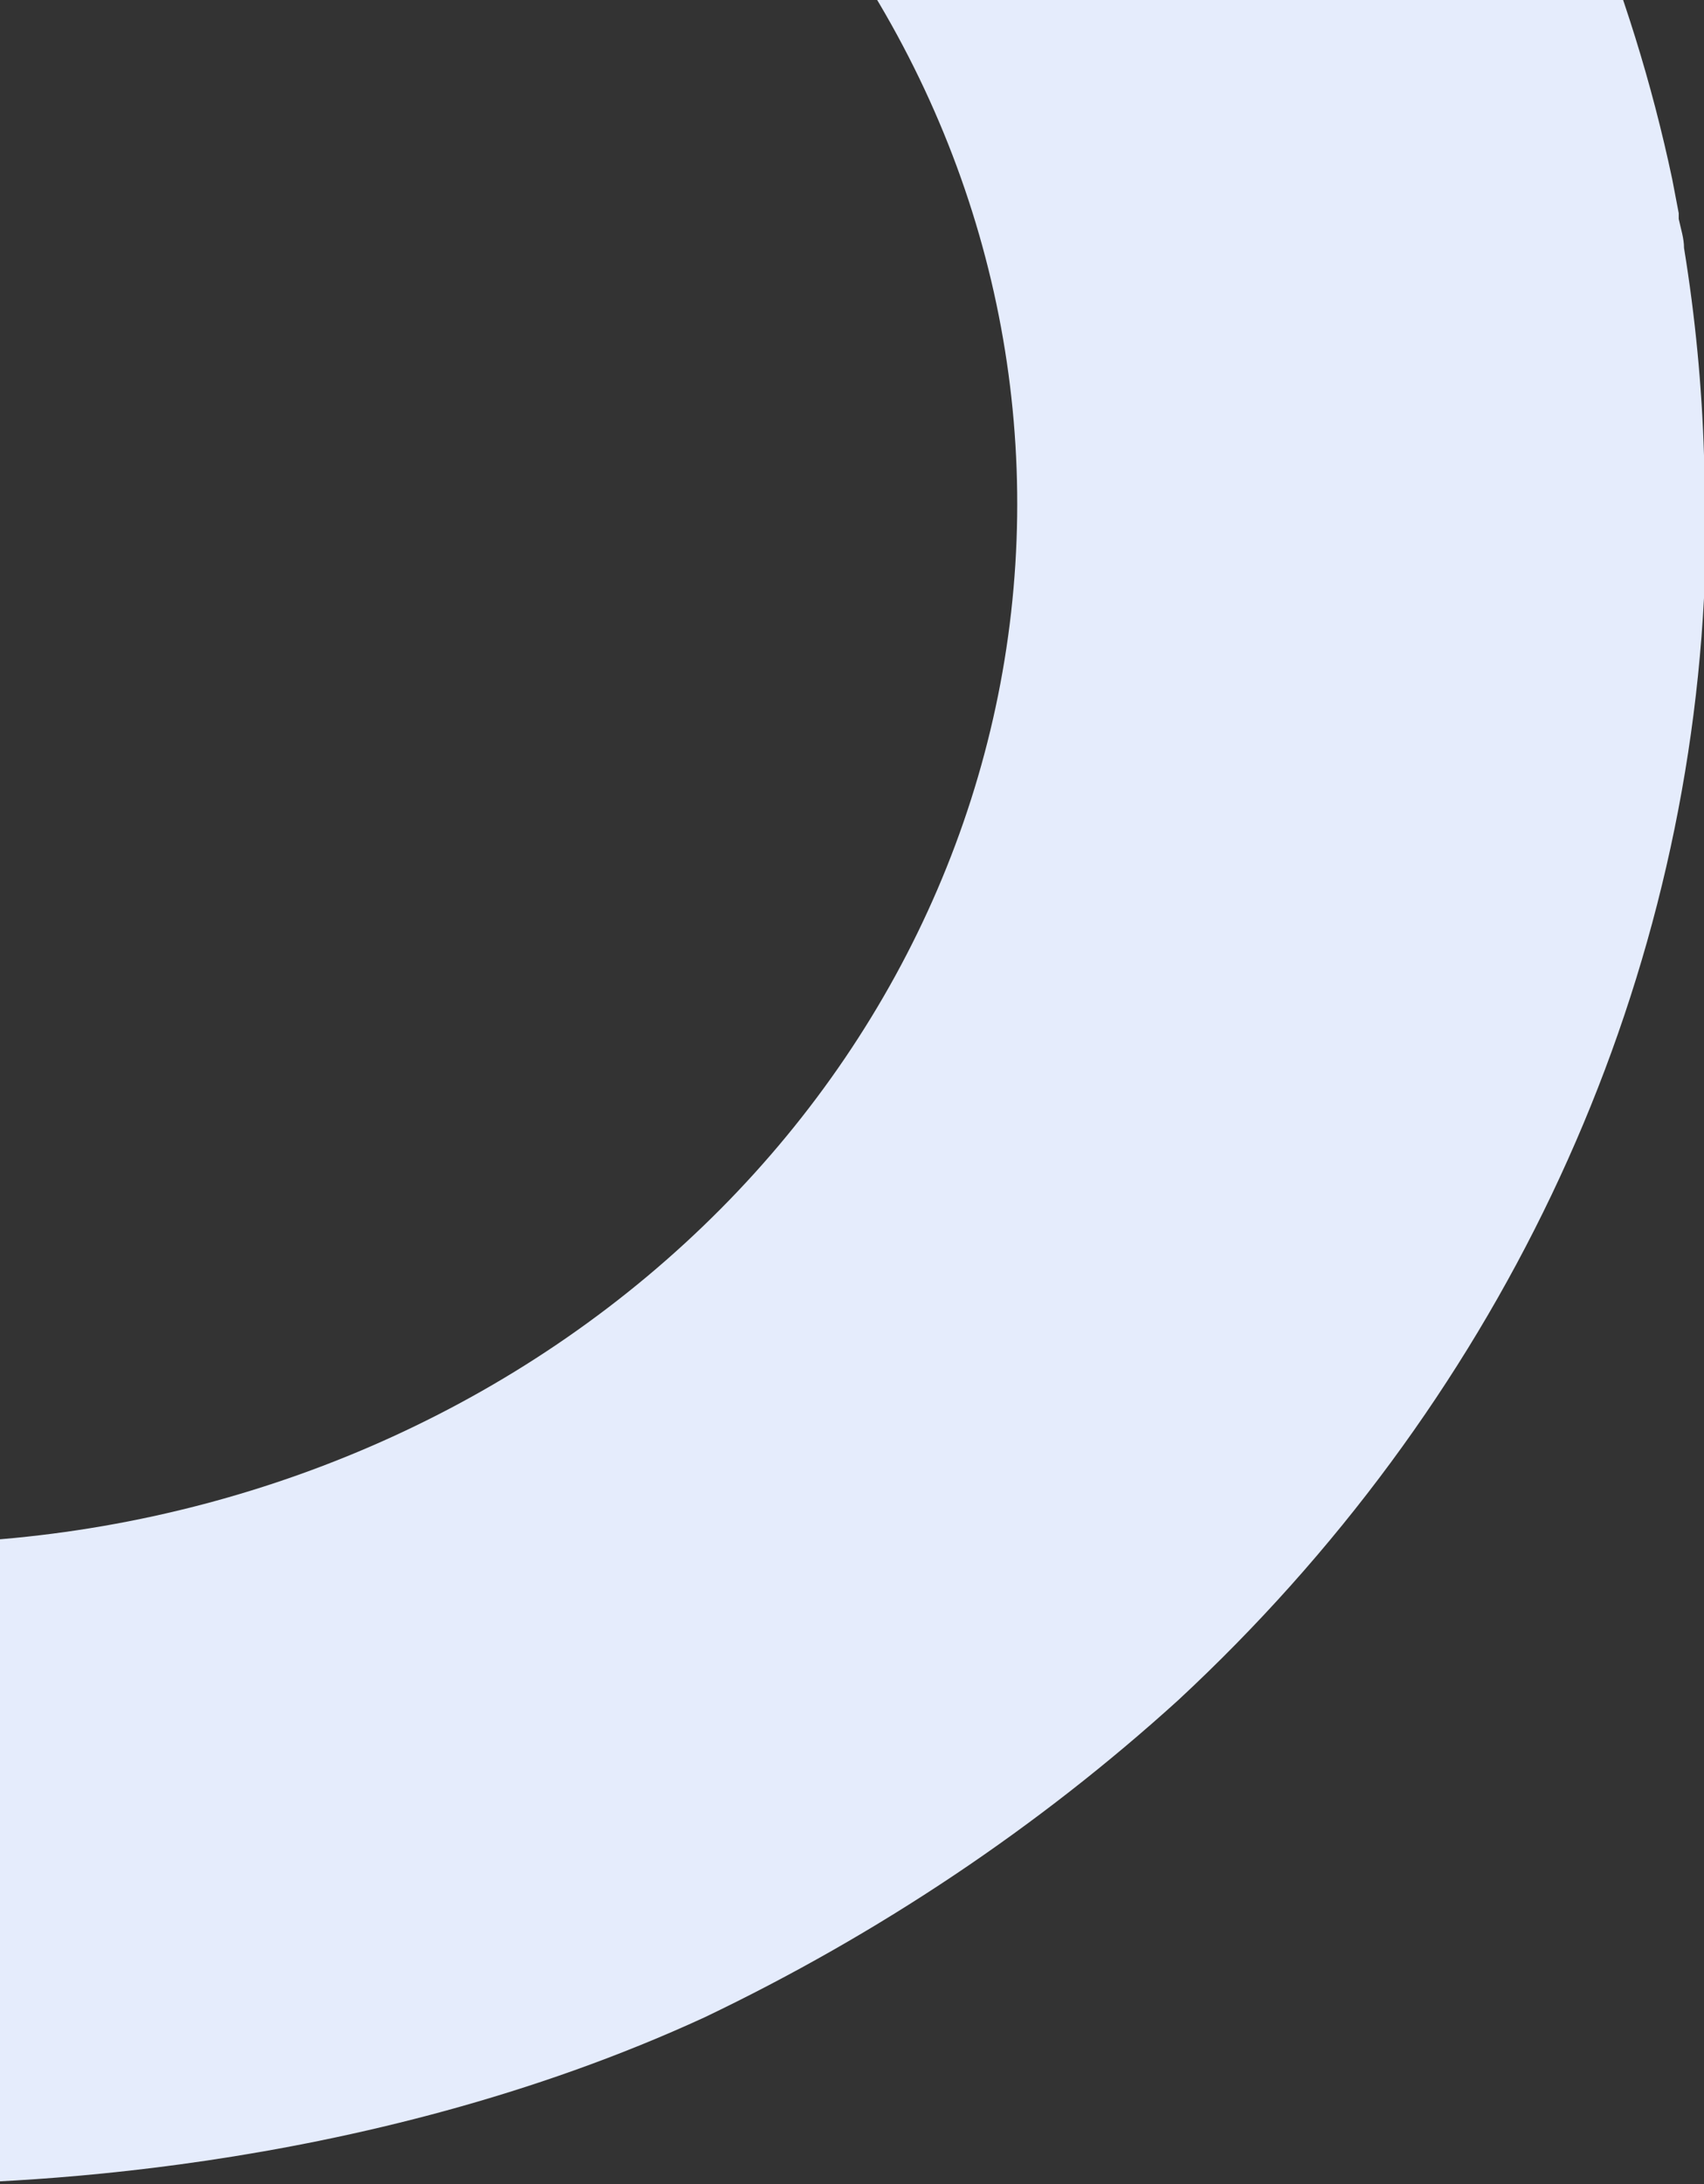 <svg width="381" height="488" viewBox="0 0 381 488" fill="none" xmlns="http://www.w3.org/2000/svg">
<rect x="0" y="0" width="381" height="488" fill="#333333" stroke="none"/>
<path d="M-419.394 185.15C-401.26 270.486 -351.796 347.331 -279.445 402.564C-207.094 457.798 -116.342 487.995 -22.686 488C-1.751 488 79.963 486.445 157.56 450.735C196.443 432.145 232.122 408.27 263.418 379.9C334.213 314.238 376.132 226.439 381 133.628L381 101.742C380.53 86.226 379.038 70.751 376.534 55.404C376.534 53.265 375.836 51.191 375.348 48.923L375.348 47.627C374.859 45.099 374.371 42.507 373.883 39.979C355.778 -45.381 306.325 -122.255 233.971 -177.514C161.617 -232.773 70.851 -262.989 -22.826 -263L-427 -263L-427 112.694C-426.977 137.017 -424.43 161.281 -419.394 185.15ZM29.232 -114.718C89.71 -102.794 143.292 -70.493 179.641 -24.045C215.991 22.402 232.534 79.706 226.079 136.812C219.624 193.918 190.628 246.782 144.685 285.206C98.742 323.63 39.105 344.893 -22.721 344.893C-84.547 344.893 -144.183 323.63 -190.127 285.206C-236.07 246.782 -265.065 193.918 -271.52 136.812C-277.975 79.706 -261.433 22.402 -225.083 -24.045C-188.733 -70.493 -135.151 -102.794 -74.673 -114.718C-40.424 -121.511 -5.017 -121.511 29.232 -114.718Z" fill="#E5ECFC"/>
</svg>
